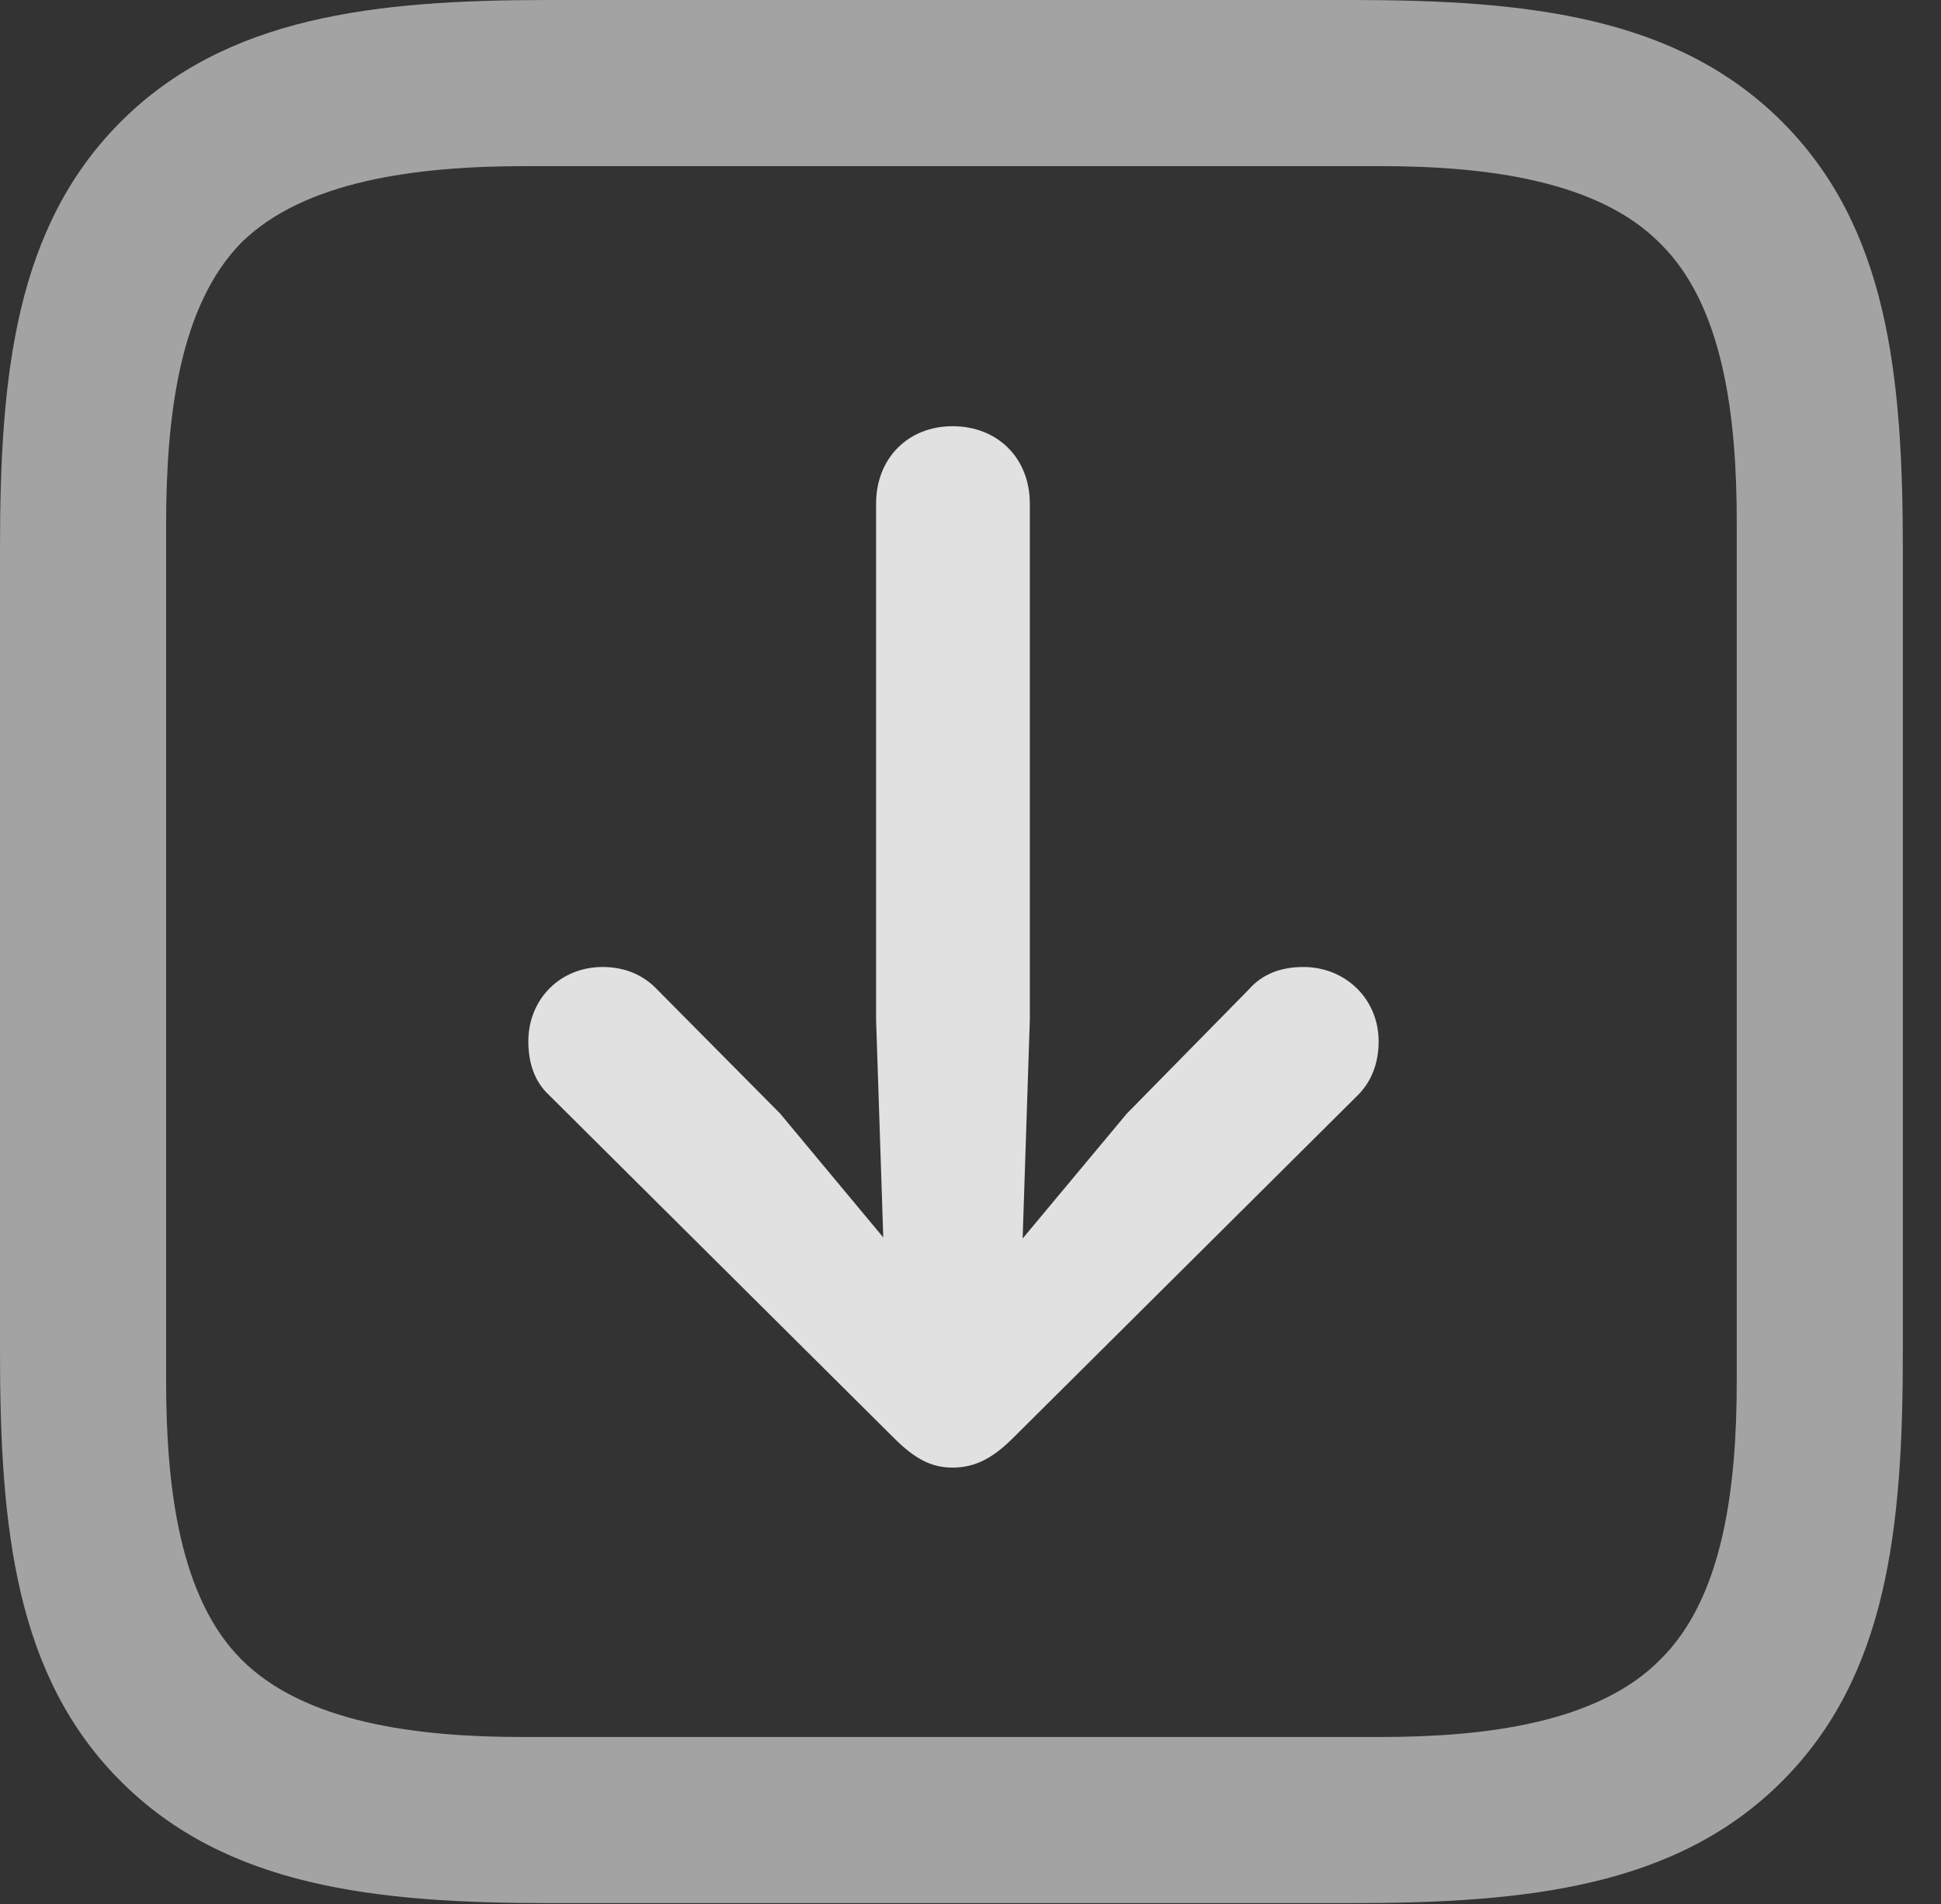 <?xml version="1.0" encoding="UTF-8"?>
<!--Generator: Apple Native CoreSVG 232.5-->
<!DOCTYPE svg
PUBLIC "-//W3C//DTD SVG 1.1//EN"
       "http://www.w3.org/Graphics/SVG/1.1/DTD/svg11.dtd">
<svg version="1.1" xmlns="http://www.w3.org/2000/svg" xmlns:xlink="http://www.w3.org/1999/xlink" width="18.369" height="18.018">
 <rect width="100%" height="100%" fill="#333333" stroke="none"/>
 <g>
  <rect height="18.018" opacity="0" width="18.369" x="0" y="0"/>
  <path d="M16.865 1.152C15.869 0.156 14.463 0 12.793 0L5.186 0C3.545 0 2.139 0.156 1.143 1.152C0.146 2.148 0 3.545 0 5.186L0 12.793C0 14.463 0.146 15.859 1.143 16.855C2.139 17.852 3.545 18.008 5.205 18.008L12.793 18.008C14.463 18.008 15.869 17.852 16.865 16.855C17.861 15.859 18.008 14.463 18.008 12.793L18.008 5.205C18.008 3.535 17.861 2.148 16.865 1.152ZM16.436 4.941L16.436 13.066C16.436 14.072 16.309 15.117 15.713 15.703C15.127 16.299 14.072 16.436 13.066 16.436L4.941 16.436C3.936 16.436 2.881 16.299 2.285 15.703C1.699 15.117 1.572 14.072 1.572 13.066L1.572 4.971C1.572 3.936 1.699 2.891 2.285 2.295C2.881 1.709 3.945 1.572 4.971 1.572L13.066 1.572C14.072 1.572 15.127 1.709 15.713 2.305C16.309 2.891 16.436 3.936 16.436 4.941Z" fill="#ffffff" fill-opacity="0.55"/>
  <path d="M9.014 4.033C8.594 4.033 8.291 4.336 8.291 4.766L8.291 9.648L8.359 11.709L7.383 10.537L6.221 9.365C6.094 9.229 5.918 9.15 5.703 9.15C5.303 9.15 5 9.453 5 9.854C5 10.059 5.059 10.234 5.195 10.361L8.457 13.604C8.652 13.799 8.809 13.887 9.014 13.887C9.238 13.887 9.404 13.789 9.59 13.604L12.852 10.361C12.979 10.234 13.047 10.059 13.047 9.854C13.047 9.453 12.734 9.15 12.334 9.15C12.119 9.15 11.943 9.219 11.816 9.365L10.664 10.537L9.678 11.719L9.746 9.648L9.746 4.766C9.746 4.336 9.443 4.033 9.014 4.033Z" fill="#ffffff" fill-opacity="0.85"/>
 </g>
</svg>
